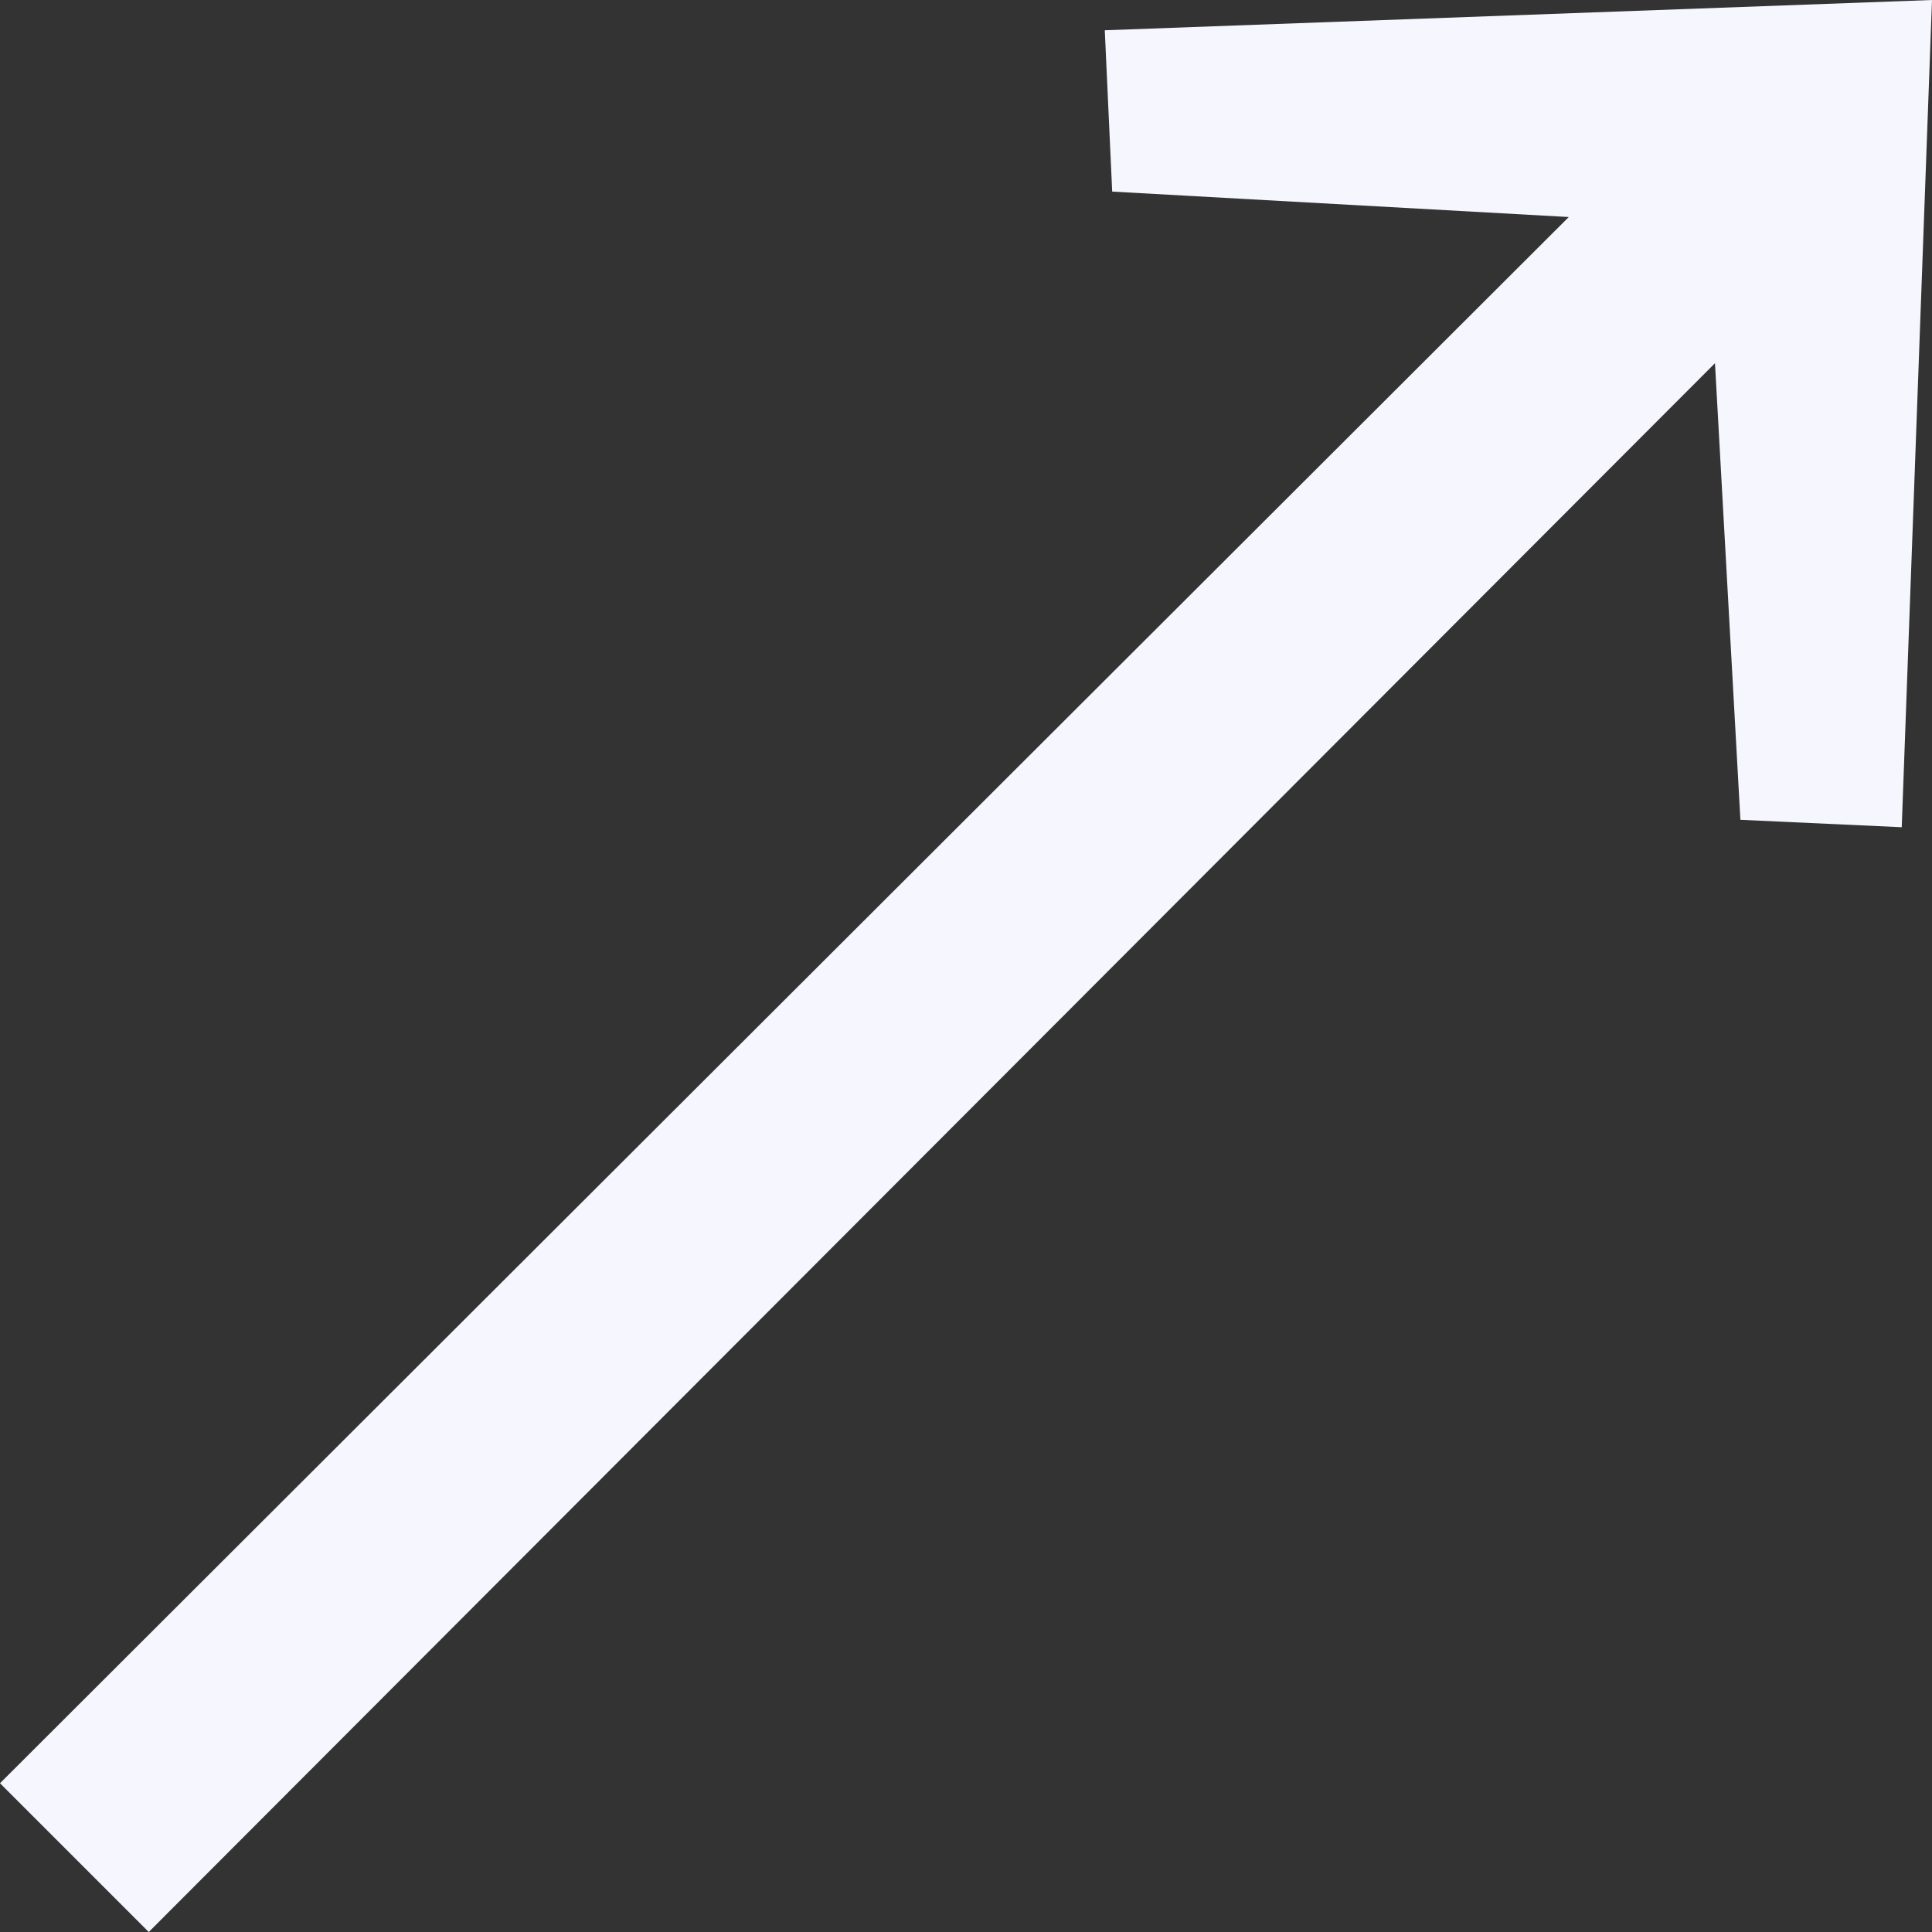 <svg width="6" height="6" viewBox="0 0 6 6" fill="none" xmlns="http://www.w3.org/2000/svg">
<rect x="0" y="0" width="6" height="6" fill="#333333" stroke="none"/>
<path d="M6 0L5.906 2.569L5.405 2.546L5.326 1.128L0.462 6L0 5.538L4.872 0.674L3.454 0.595L3.431 0.094L6 0Z" fill="#f6f6fe"/>
</svg>
